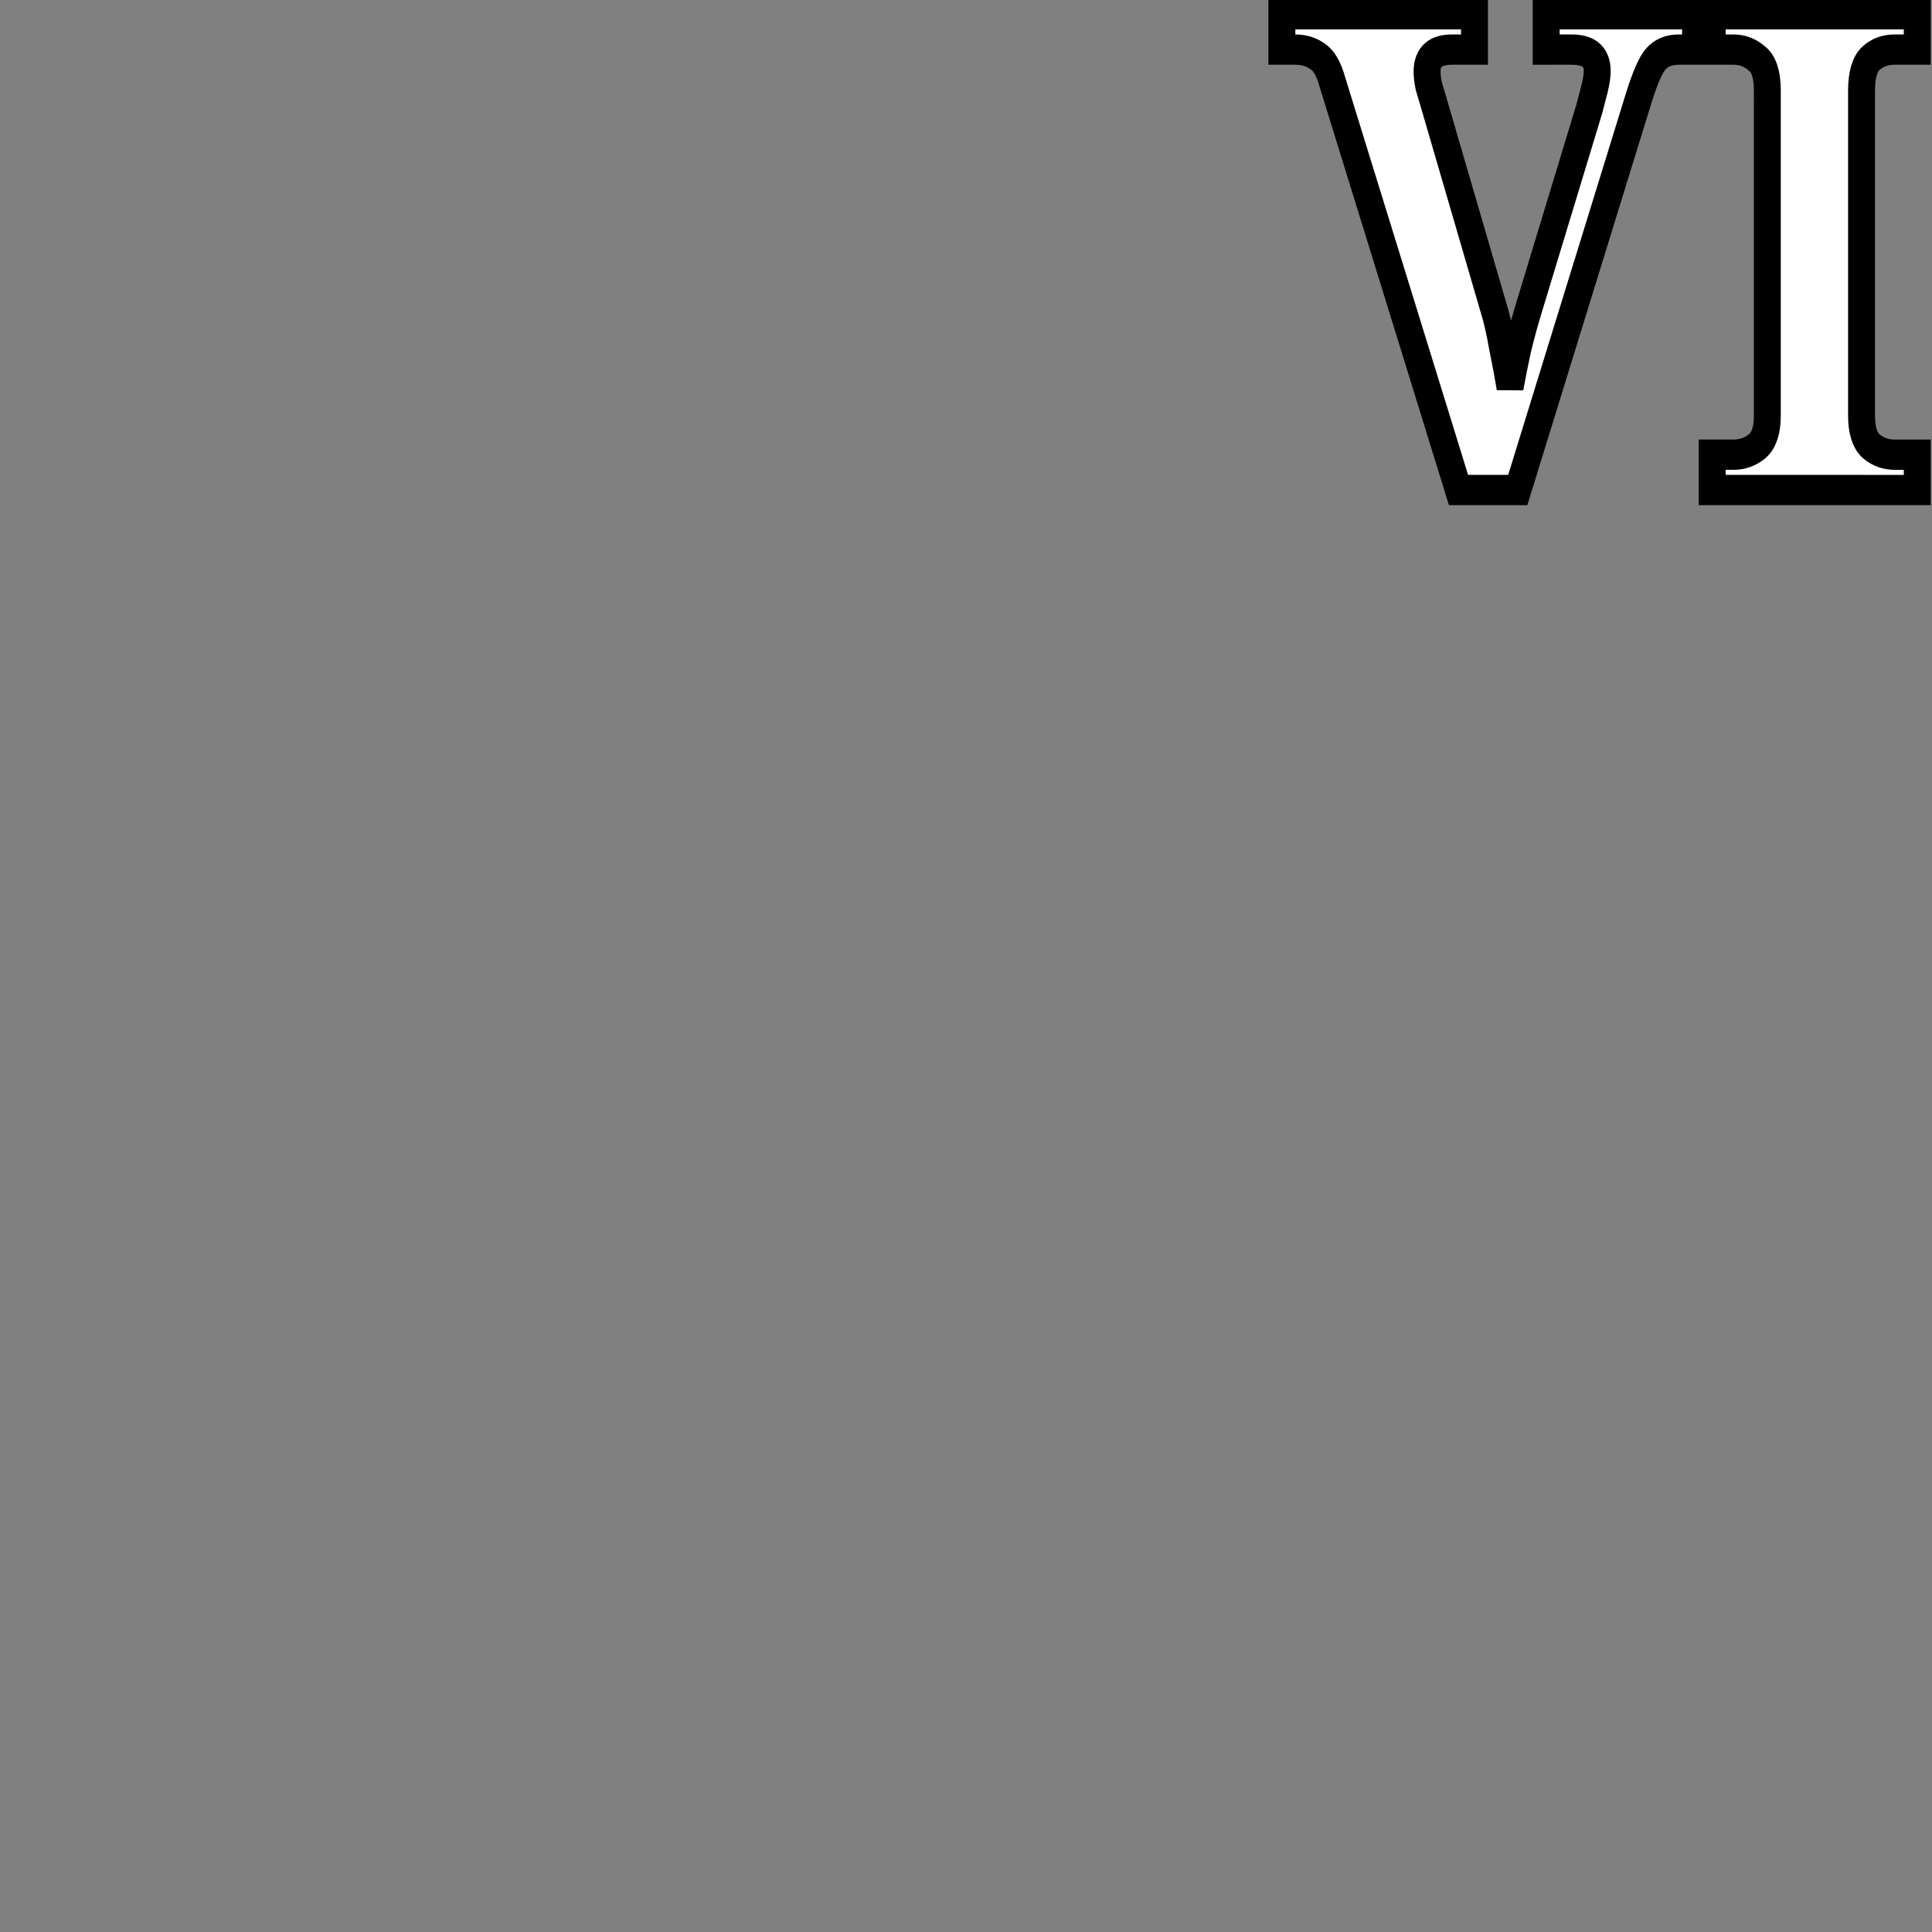<?xml version="1.0" encoding="UTF-8" standalone="no"?>
<svg
   width="64"
   height="64"
   preserveAspectRatio="xMaxYMin"
   version="1.1"
   viewBox="0 0 64 64"
   id="svg1"
   xmlns="http://www.w3.org/2000/svg"
   xmlns:svg="http://www.w3.org/2000/svg">
  <rect x="0" y="0" width="64" height="64" fill="#808080" stroke="none"/>
  <defs
     id="defs1" />
  <path
     d="M 46.8,2.549 Q 46.612,1.945 46.279,1.758 45.946,1.55 45.509,1.55 H 45.03 V 0.446 h 6.767 V 1.55 H 51.006 q -0.875,0 -0.875,0.687 0,0.208 0.062,0.458 0.083,0.25 0.167,0.5 l 2.082,6.351 q 0.187,0.521 0.333,1.27 0.167,0.729 0.271,1.291 0.104,-0.521 0.271,-1.208 0.187,-0.687 0.396,-1.291 l 2.124,-6.226 q 0.104,-0.354 0.187,-0.645 0.083,-0.312 0.083,-0.521 0,-0.666 -0.895,-0.666 H 54.316 V 0.446 h 5.247 V 1.55 h -0.583 q -0.521,0 -0.812,0.292 -0.271,0.271 -0.604,1.228 L 53.317,15.313 h -2.082 z M 60.146,15.313 v -1.104 h 0.75 q 0.458,0 0.812,-0.25 0.375,-0.271 0.375,-0.958 V 2.82 q 0,-0.75 -0.375,-0.999 Q 61.354,1.55 60.896,1.55 H 60.146 V 0.446 h 7.204 V 1.55 h -0.791 q -0.5,0 -0.833,0.271 -0.333,0.271 -0.333,1.02 V 12.981 q 0,0.687 0.333,0.958 0.354,0.271 0.833,0.271 h 0.791 v 1.104 z"
     id="val"
     style="font-weight:bold;font-size:20.822px;font-family:serif;text-anchor:end;fill:#ffffff;stroke:#000000;stroke-width:0.946"
     transform="scale(0.943,1.06)"
     aria-label="VI" />
</svg>
